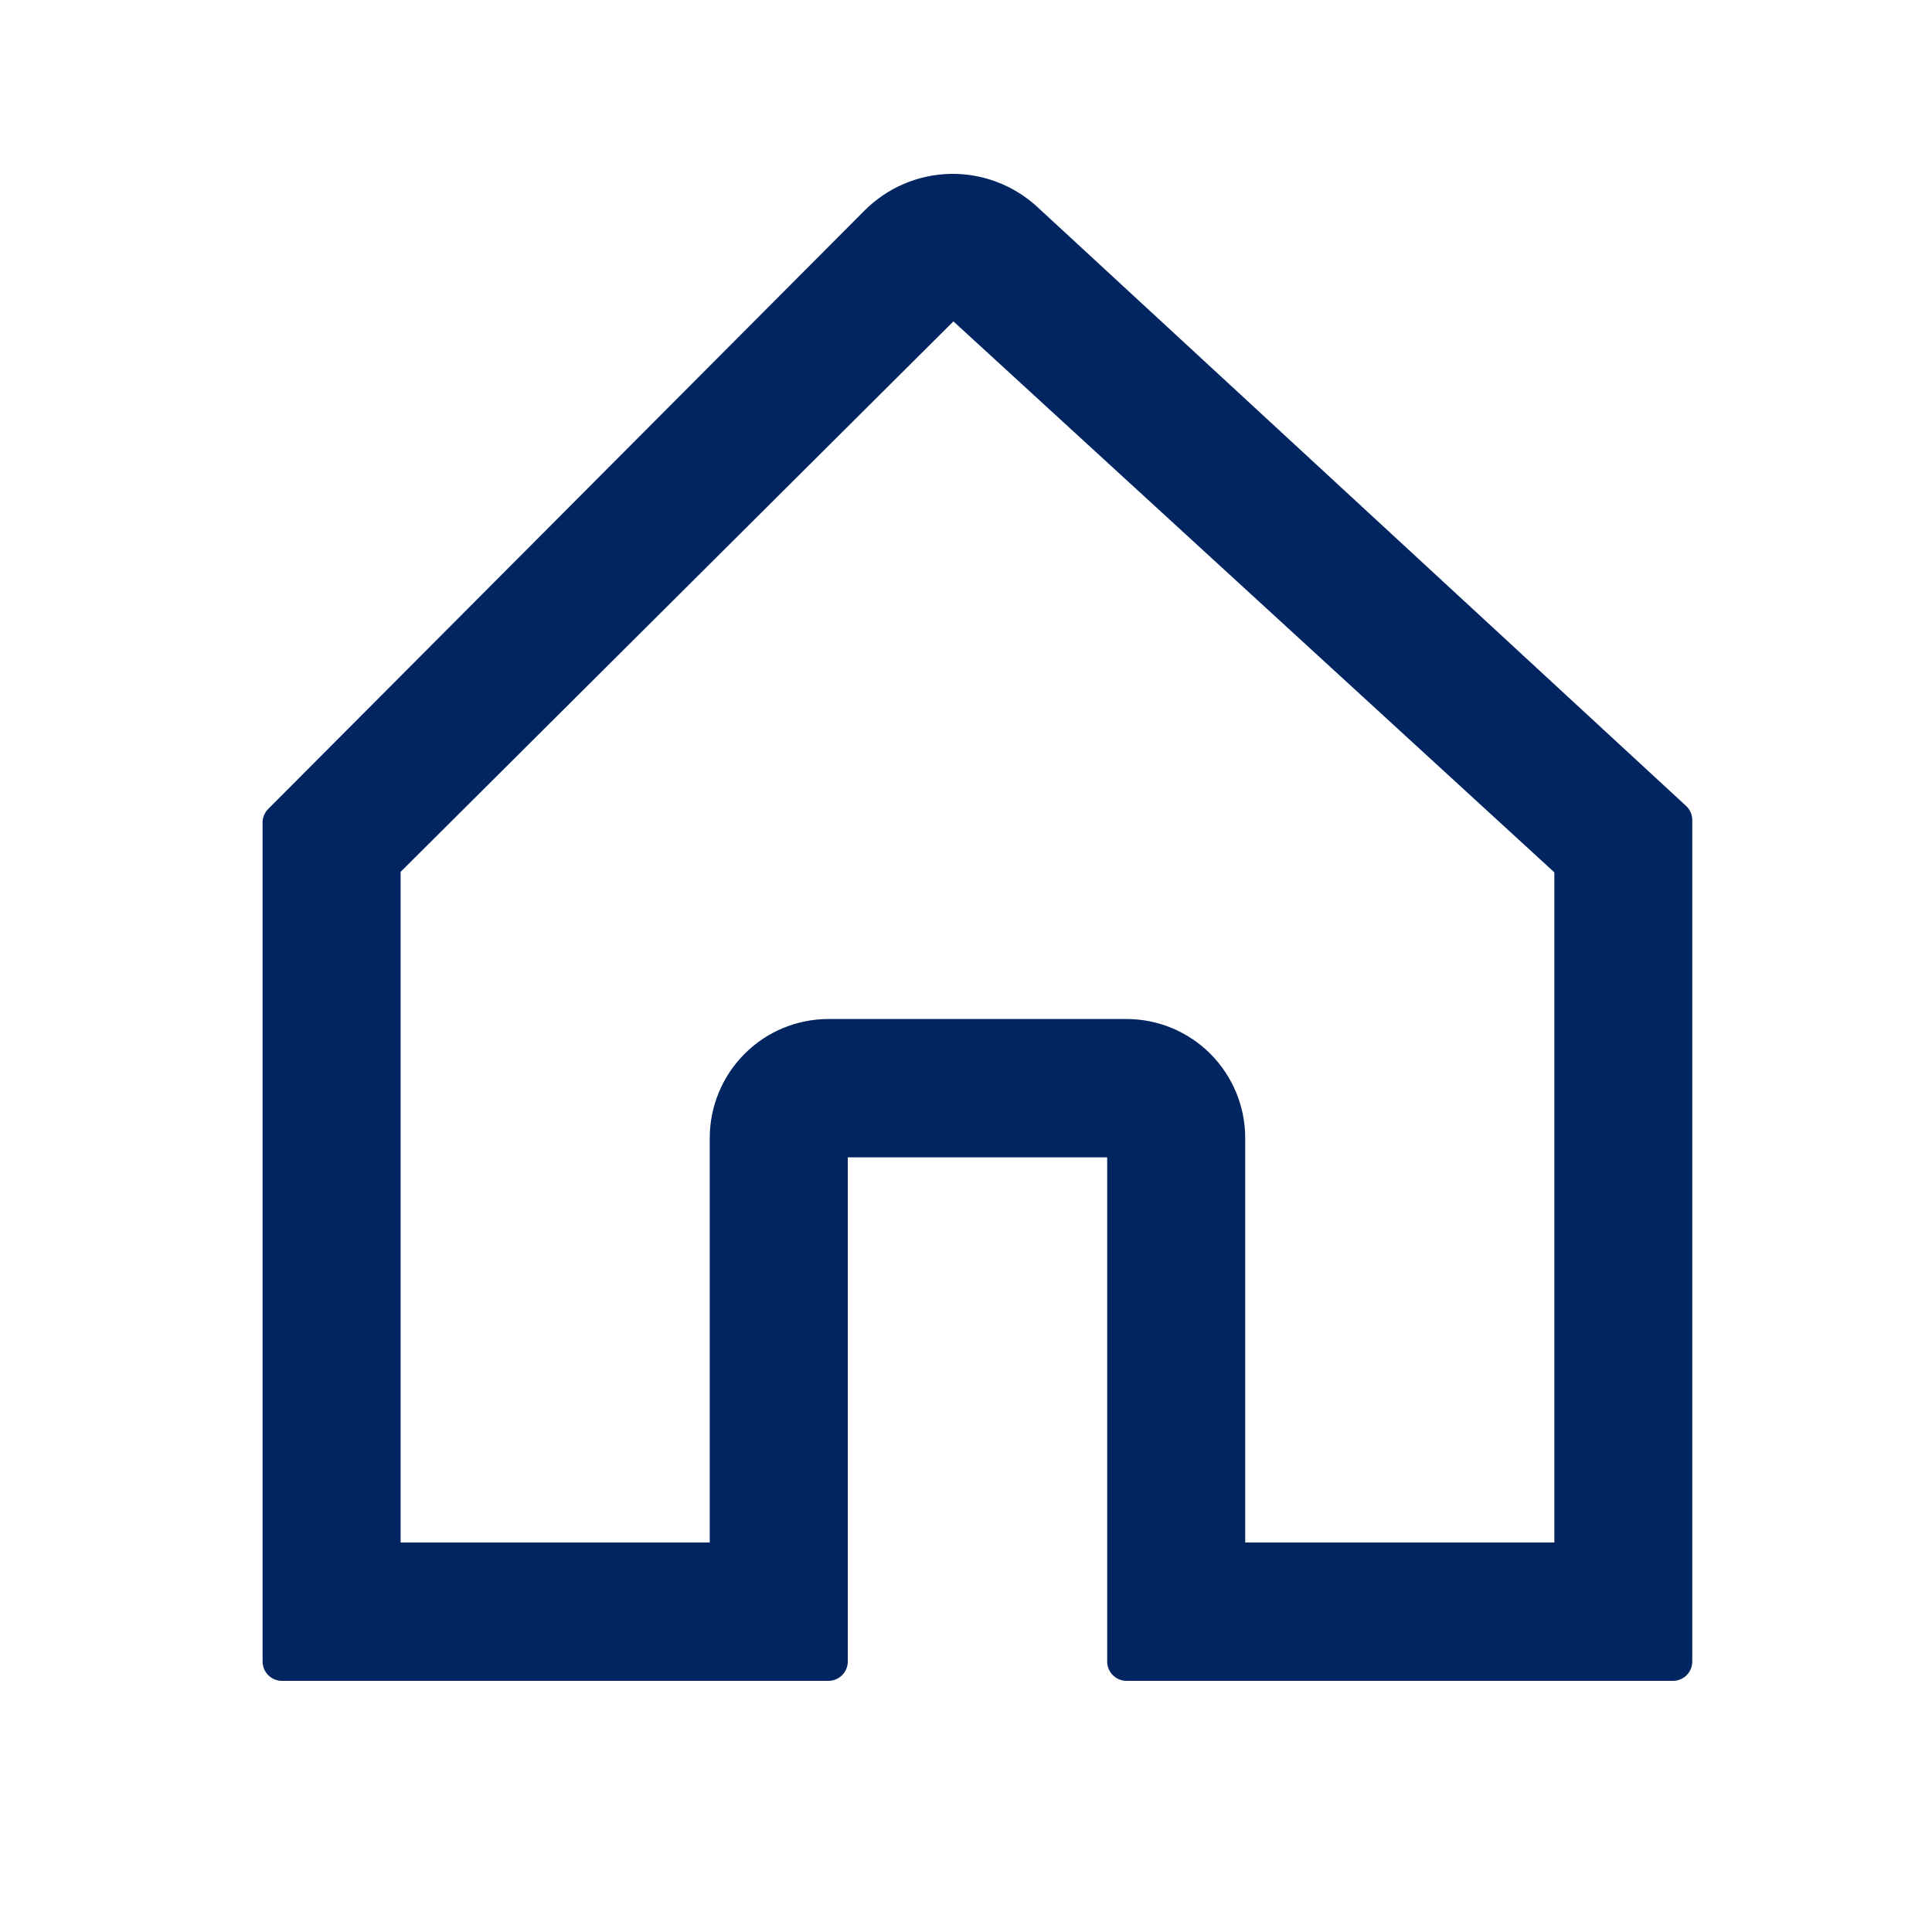 <svg width="25" height="25" viewBox="0 0 25 25" fill="none" xmlns="http://www.w3.org/2000/svg">
<g id="cil:home">
<path id="Vector" d="M21.233 10.229L13.254 2.862C12.995 2.623 12.653 2.493 12.301 2.5C11.948 2.508 11.613 2.651 11.363 2.902L4.025 10.266L3.648 10.644V21.5H10.72V14.726H14.577V21.5H21.648V10.612L21.233 10.229ZM12.329 3.79C12.34 3.79 12.333 3.793 12.328 3.798C12.323 3.793 12.317 3.79 12.329 3.79ZM20.363 20.21H15.863V14.726C15.863 14.384 15.727 14.056 15.486 13.814C15.245 13.572 14.918 13.436 14.577 13.436H10.72C10.379 13.436 10.052 13.572 9.811 13.814C9.57 14.056 9.434 14.384 9.434 14.726V20.21H4.934V11.178L12.329 3.814C12.329 3.813 12.329 3.813 12.329 3.812L20.363 11.178V20.21Z" fill="#002561" stroke="#002561" stroke-width="0.5" stroke-linejoin="round"/>
</g>
</svg>

